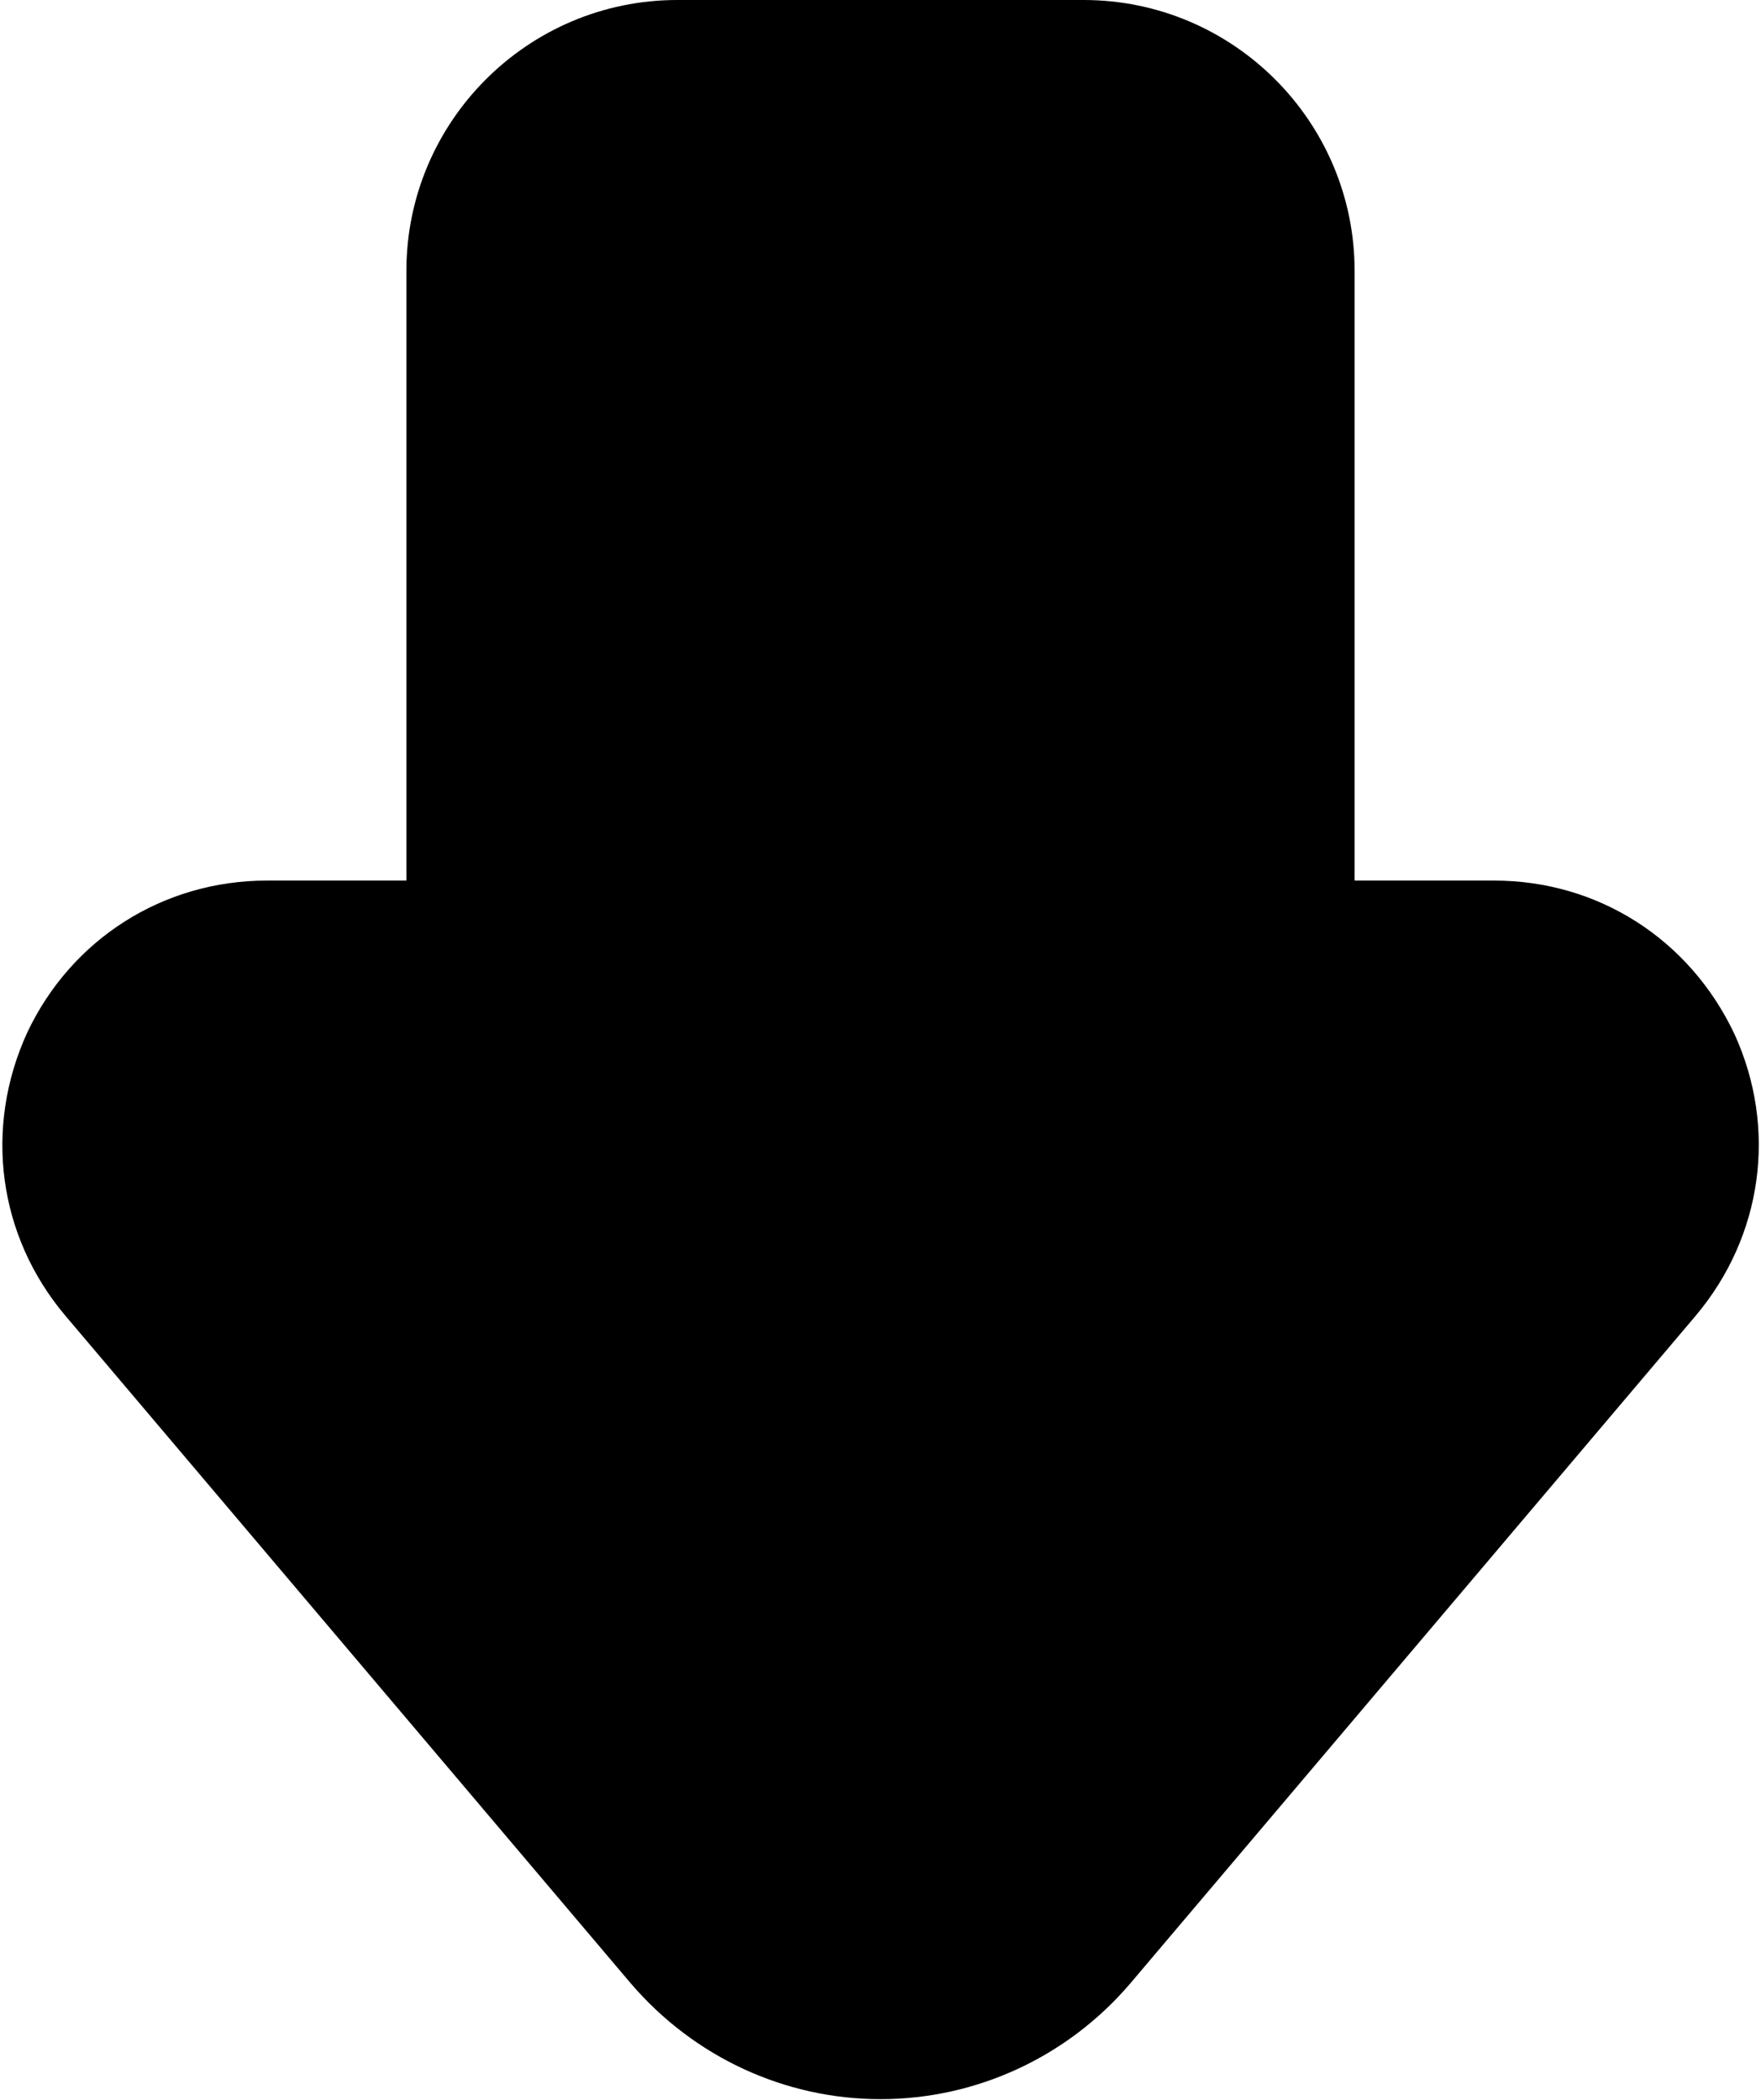 <?xml version="1.0" encoding="iso-8859-1"?>
<!-- Generator: Adobe Illustrator 21.1.0, SVG Export Plug-In . SVG Version: 6.00 Build 0)  -->
<svg version="1.1" id="Layer_1" xmlns="http://www.w3.org/2000/svg" xmlns:xlink="http://www.w3.org/1999/xlink" x="0px" y="0px"
	 viewBox="0 0 26 31" style="enable-background:new 0 0 26 31;" xml:space="preserve">
<path d="M25.61,15.27C24.947,13.862,23.591,13,22.06,13H20V4c0-2.206-1.794-4-4-4h-6C7.794,0,6,1.794,6,4v9H3.94
	c-1.531,0-2.887,0.862-3.54,2.248c-0.643,1.411-0.425,3,0.56,4.17l8.354,9.864c0.933,1.088,2.274,1.708,3.686,1.708
	s2.753-0.619,3.679-1.698l8.358-9.869C26.025,18.249,26.243,16.659,25.61,15.27z"/>
</svg>
